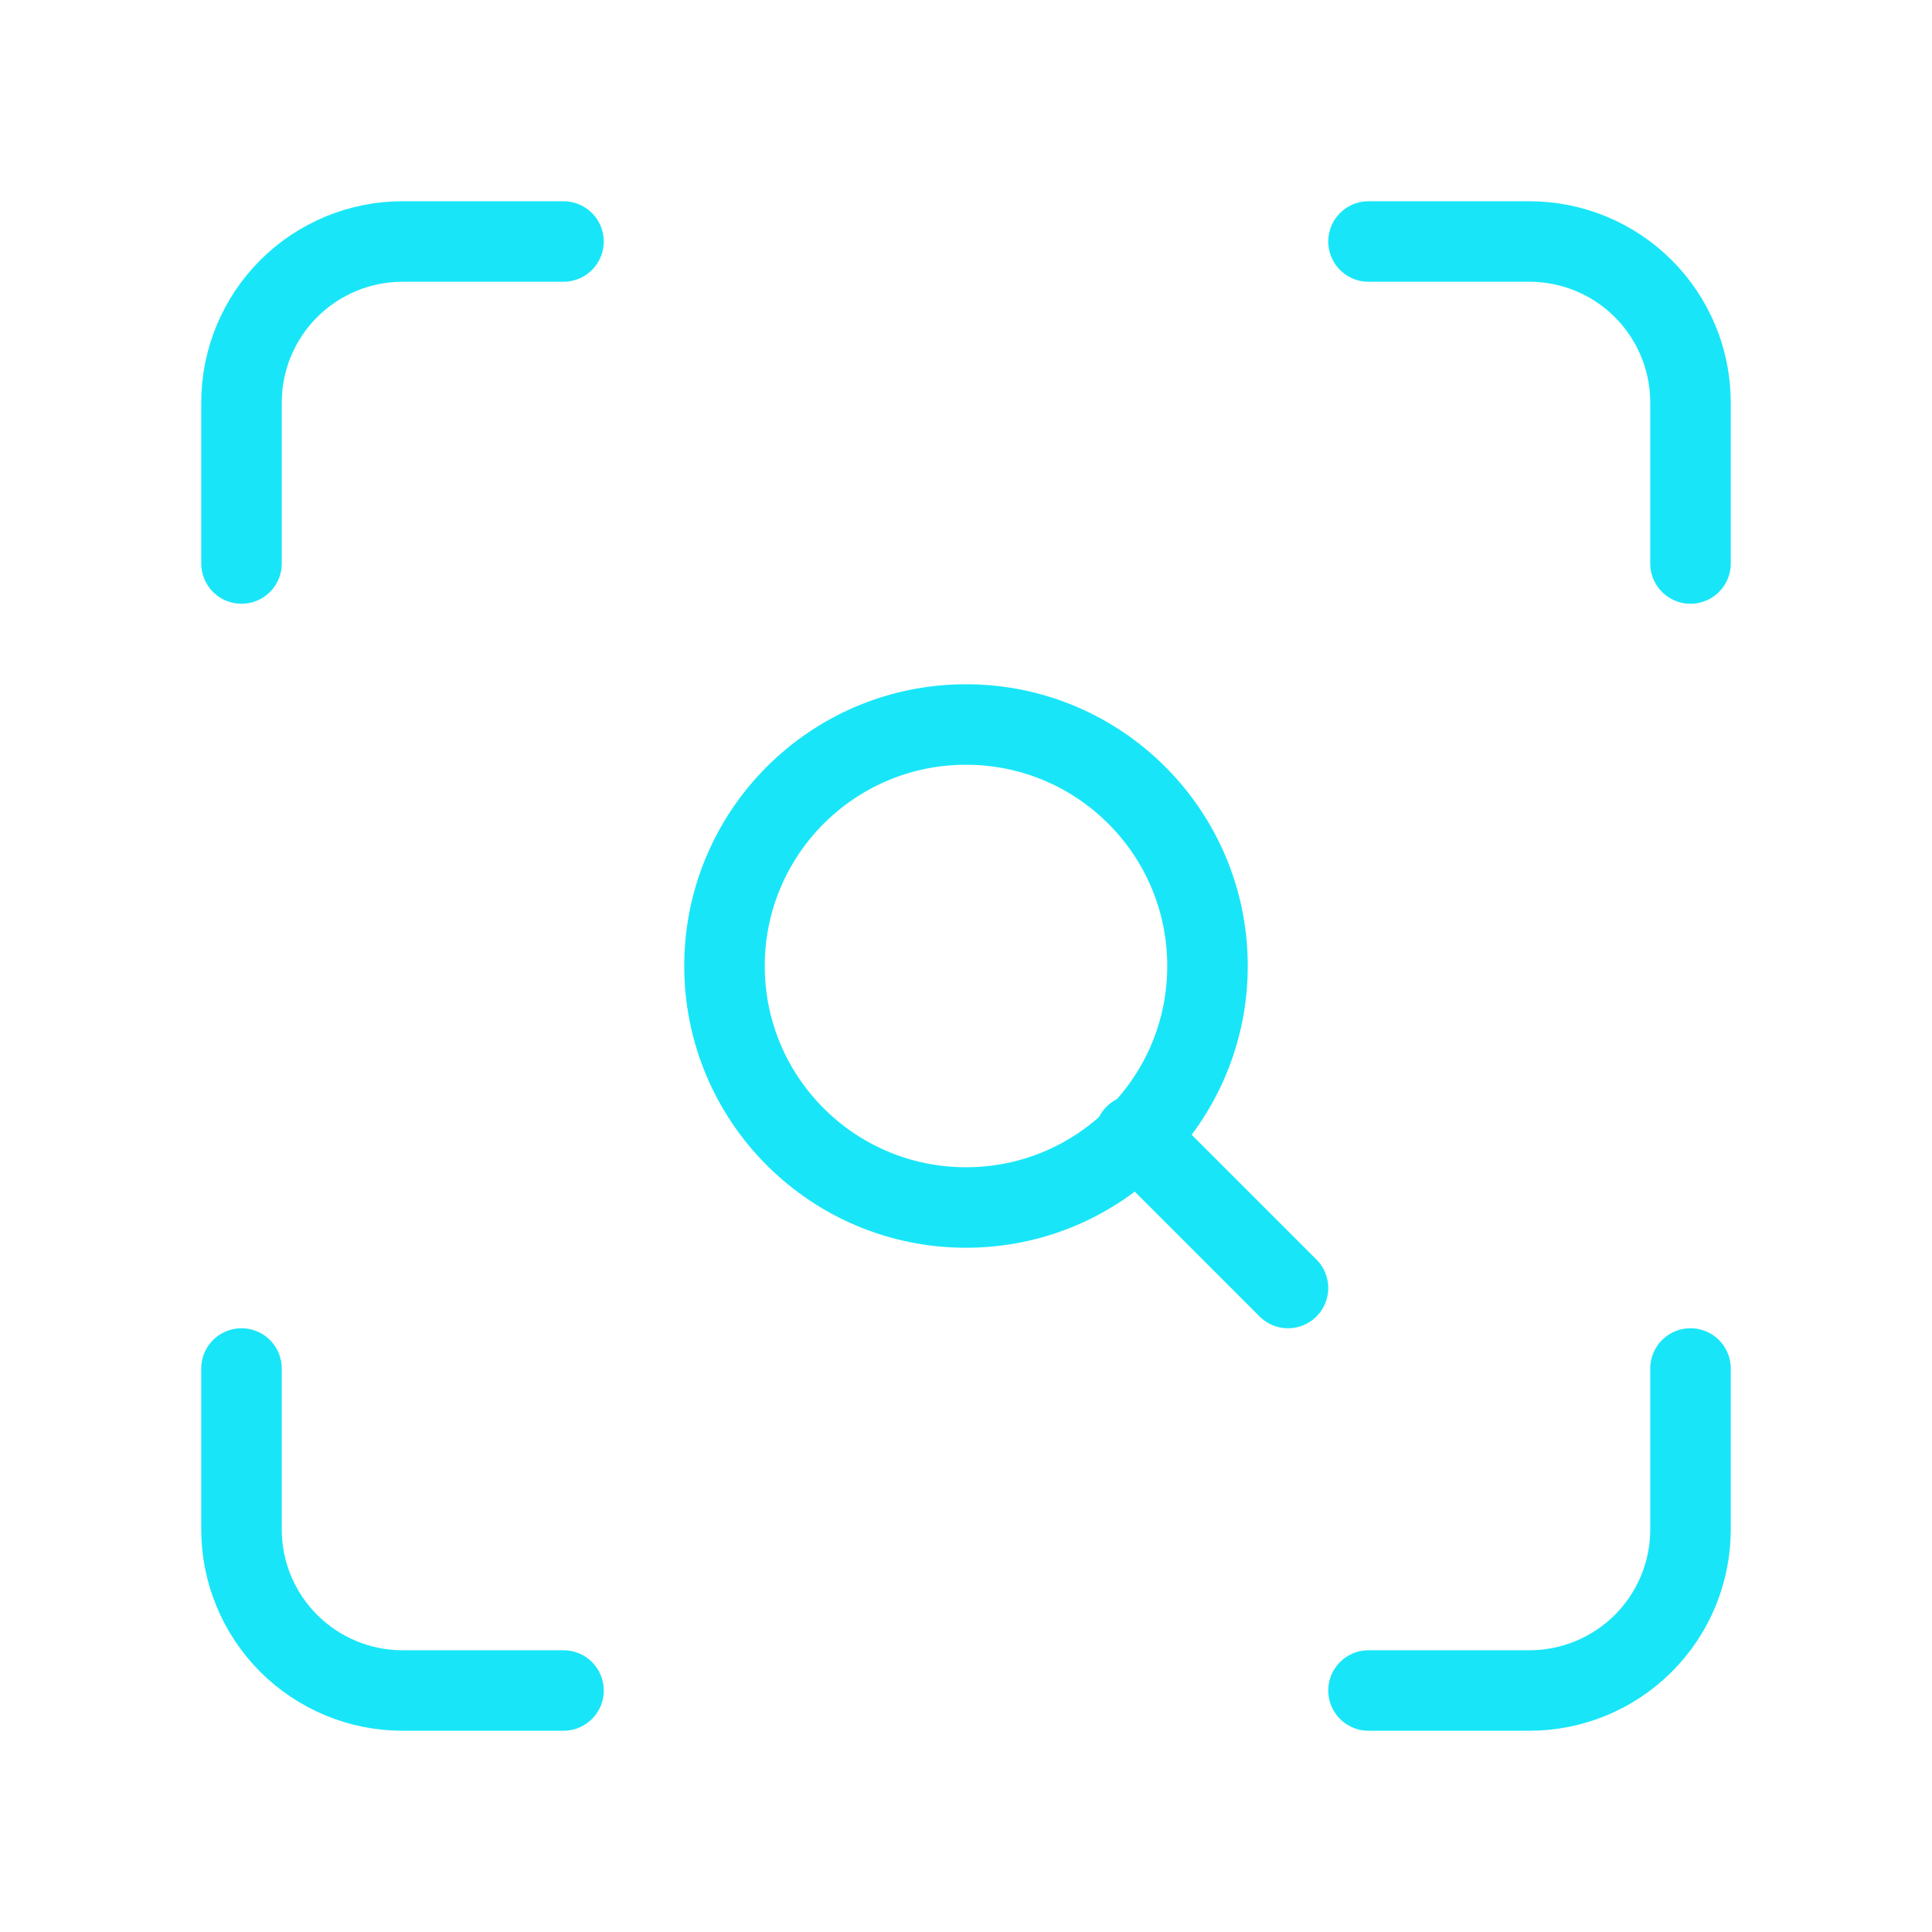 <svg width="24" height="24" viewBox="0 0 24 24" fill="none" xmlns="http://www.w3.org/2000/svg">
<g id="Frame">
<path id="Vector" d="M3 7V5C3 4.47 3.211 3.961 3.586 3.586C3.961 3.211 4.47 3 5 3H7" stroke="#18E6F8" stroke-linecap="round" stroke-linejoin="round"/>
<path id="Vector_2" d="M17 3H19C19.53 3 20.039 3.211 20.414 3.586C20.789 3.961 21 4.47 21 5V7" stroke="#18E6F8" stroke-linecap="round" stroke-linejoin="round"/>
<path id="Vector_3" d="M21 17V19C21 19.53 20.789 20.039 20.414 20.414C20.039 20.789 19.53 21 19 21H17" stroke="#18E6F8" stroke-linecap="round" stroke-linejoin="round"/>
<path id="Vector_4" d="M7 21H5C4.47 21 3.961 20.789 3.586 20.414C3.211 20.039 3 19.53 3 19V17" stroke="#18E6F8" stroke-linecap="round" stroke-linejoin="round"/>
<path id="Vector_5" d="M12 15C13.657 15 15 13.657 15 12C15 10.343 13.657 9 12 9C10.343 9 9 10.343 9 12C9 13.657 10.343 15 12 15Z" stroke="#18E6F8" stroke-linecap="round" stroke-linejoin="round"/>
<path id="Vector_6" d="M16 16L14.1 14.1" stroke="#18E6F8" stroke-linecap="round" stroke-linejoin="round"/>
</g>
</svg>
